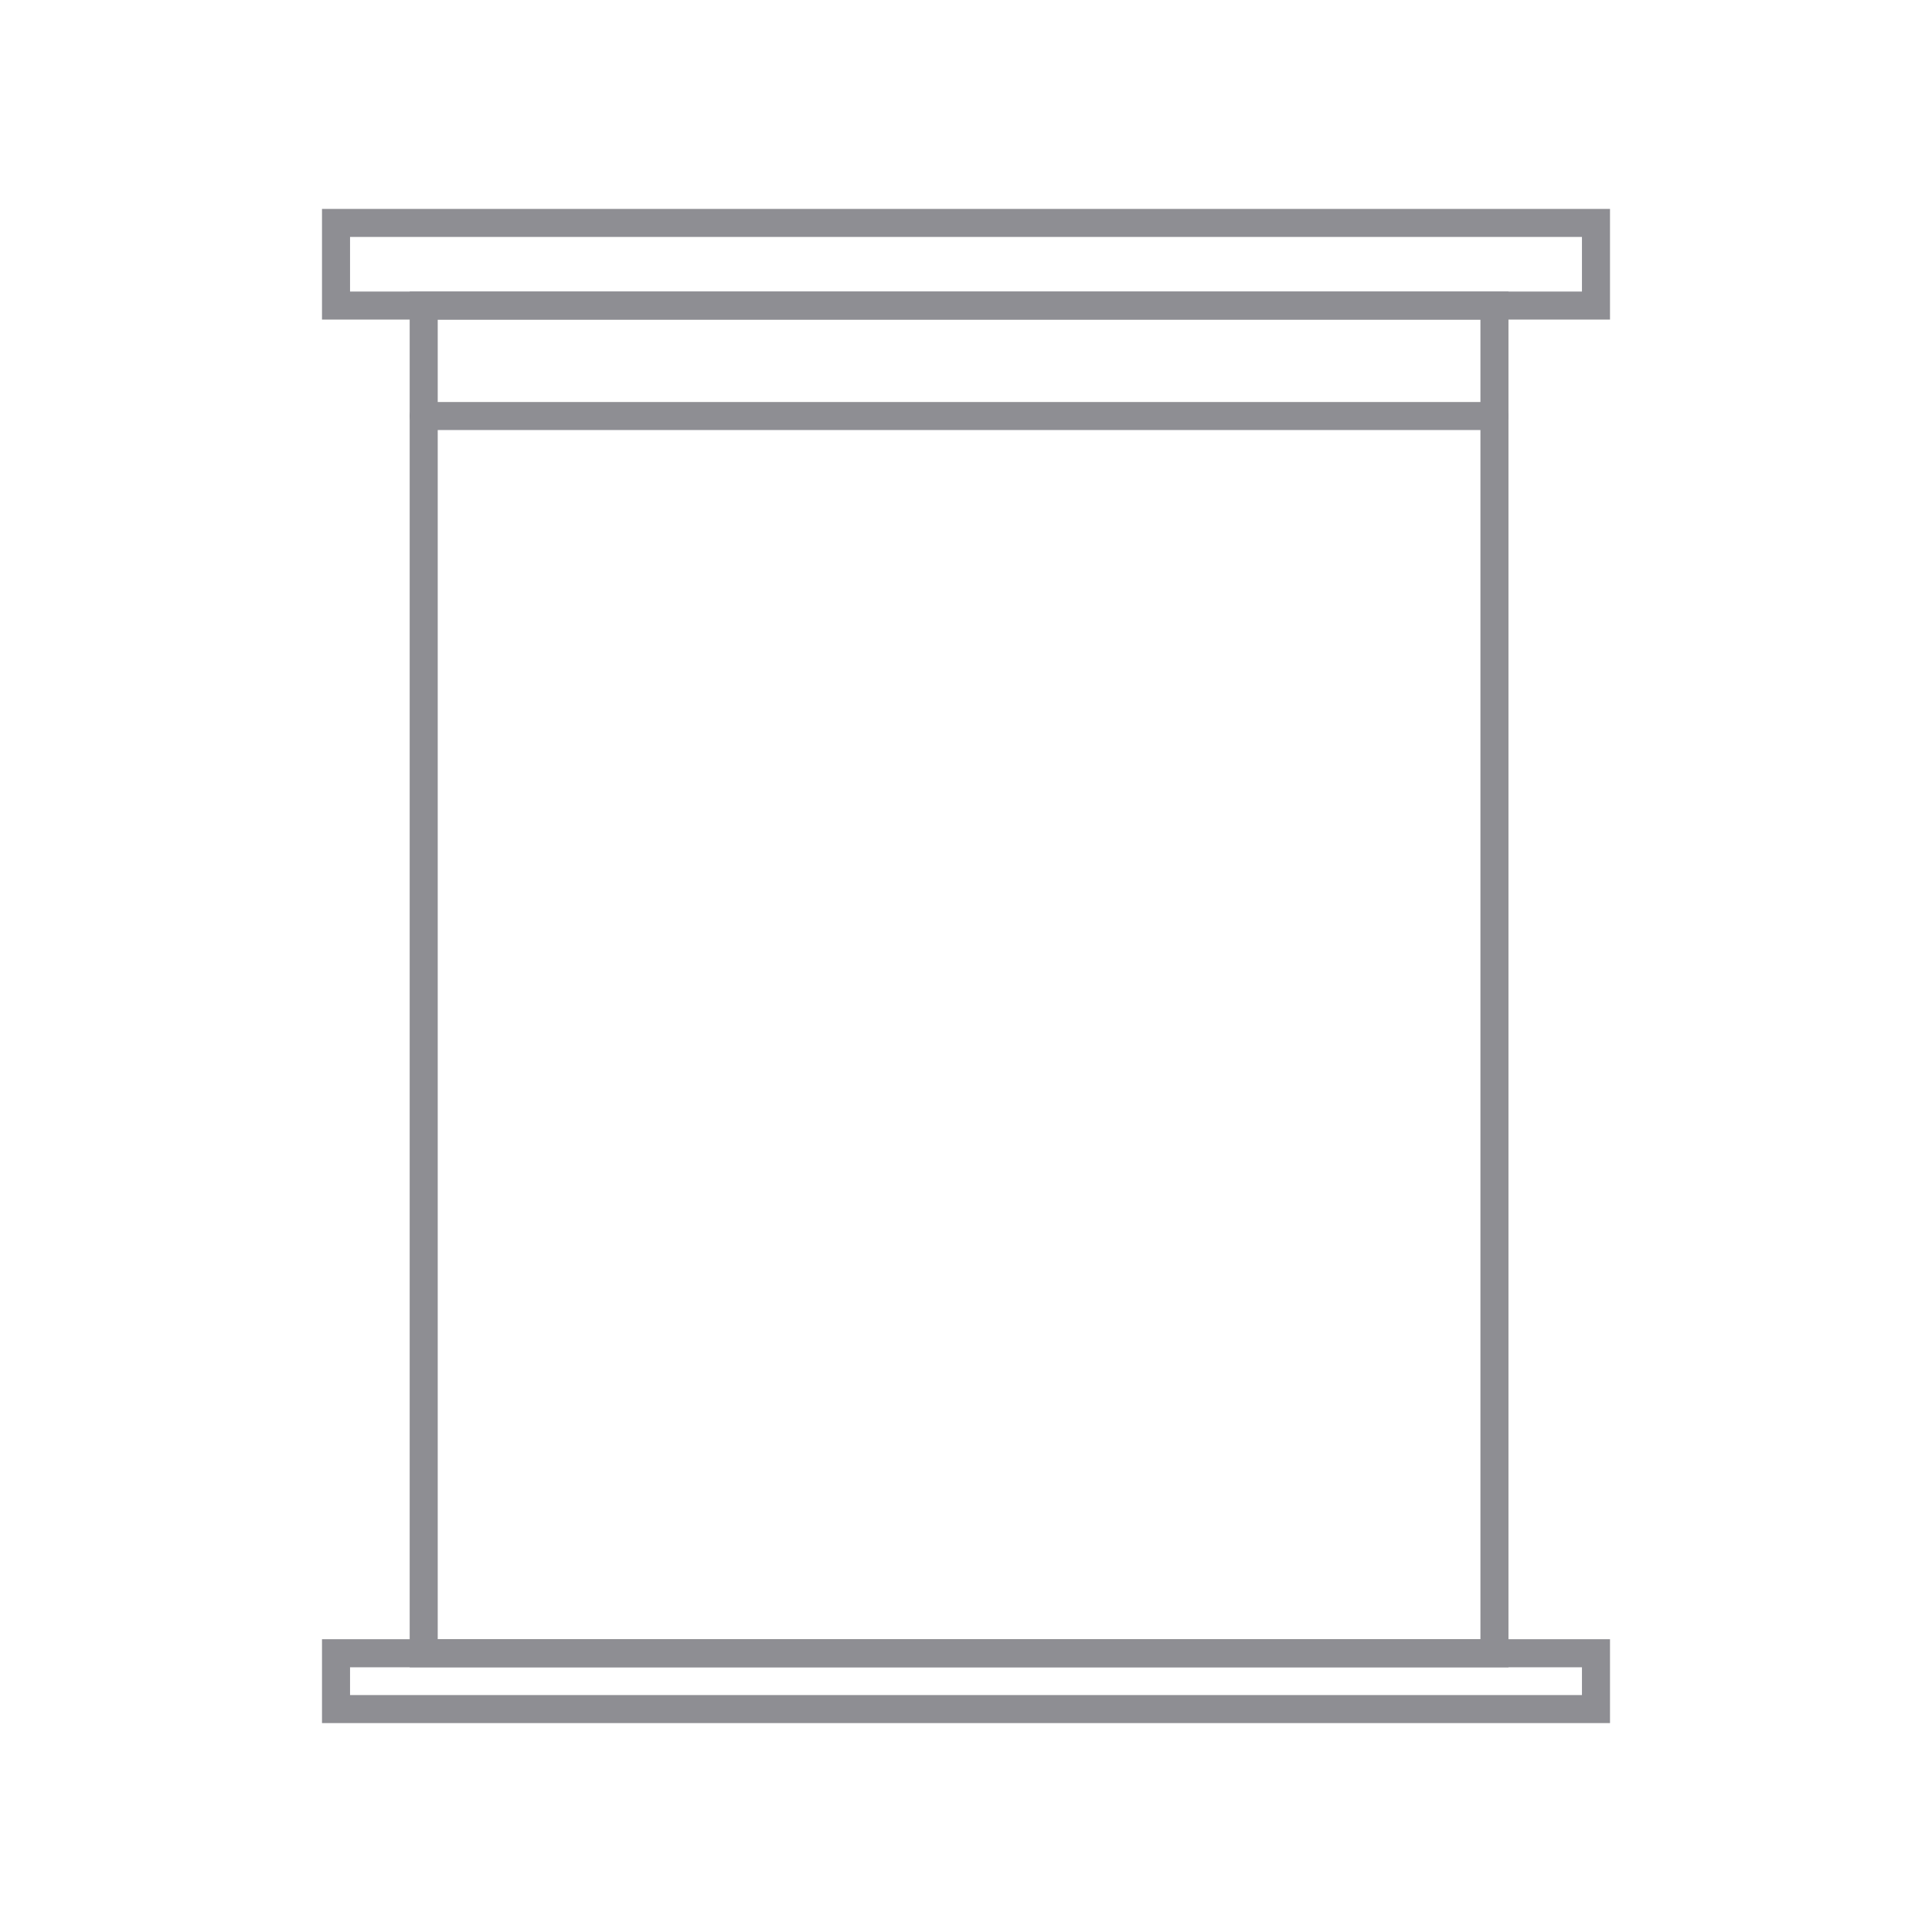 <svg viewBox="0 0 130 130" xmlns="http://www.w3.org/2000/svg"><g fill="none" stroke="#8e8e93" stroke-linecap="round" stroke-miterlimit="10" stroke-width="1.887"><path d="m28.51 20.562h72.048v90.681h-72.048z"/><path d="m22.61 15h84.78v5.562h-84.78z"/><path d="m28.51 27.994h72.048"/><path d="m22.61 111.243h84.78v3.757h-84.78z"/></g></svg>